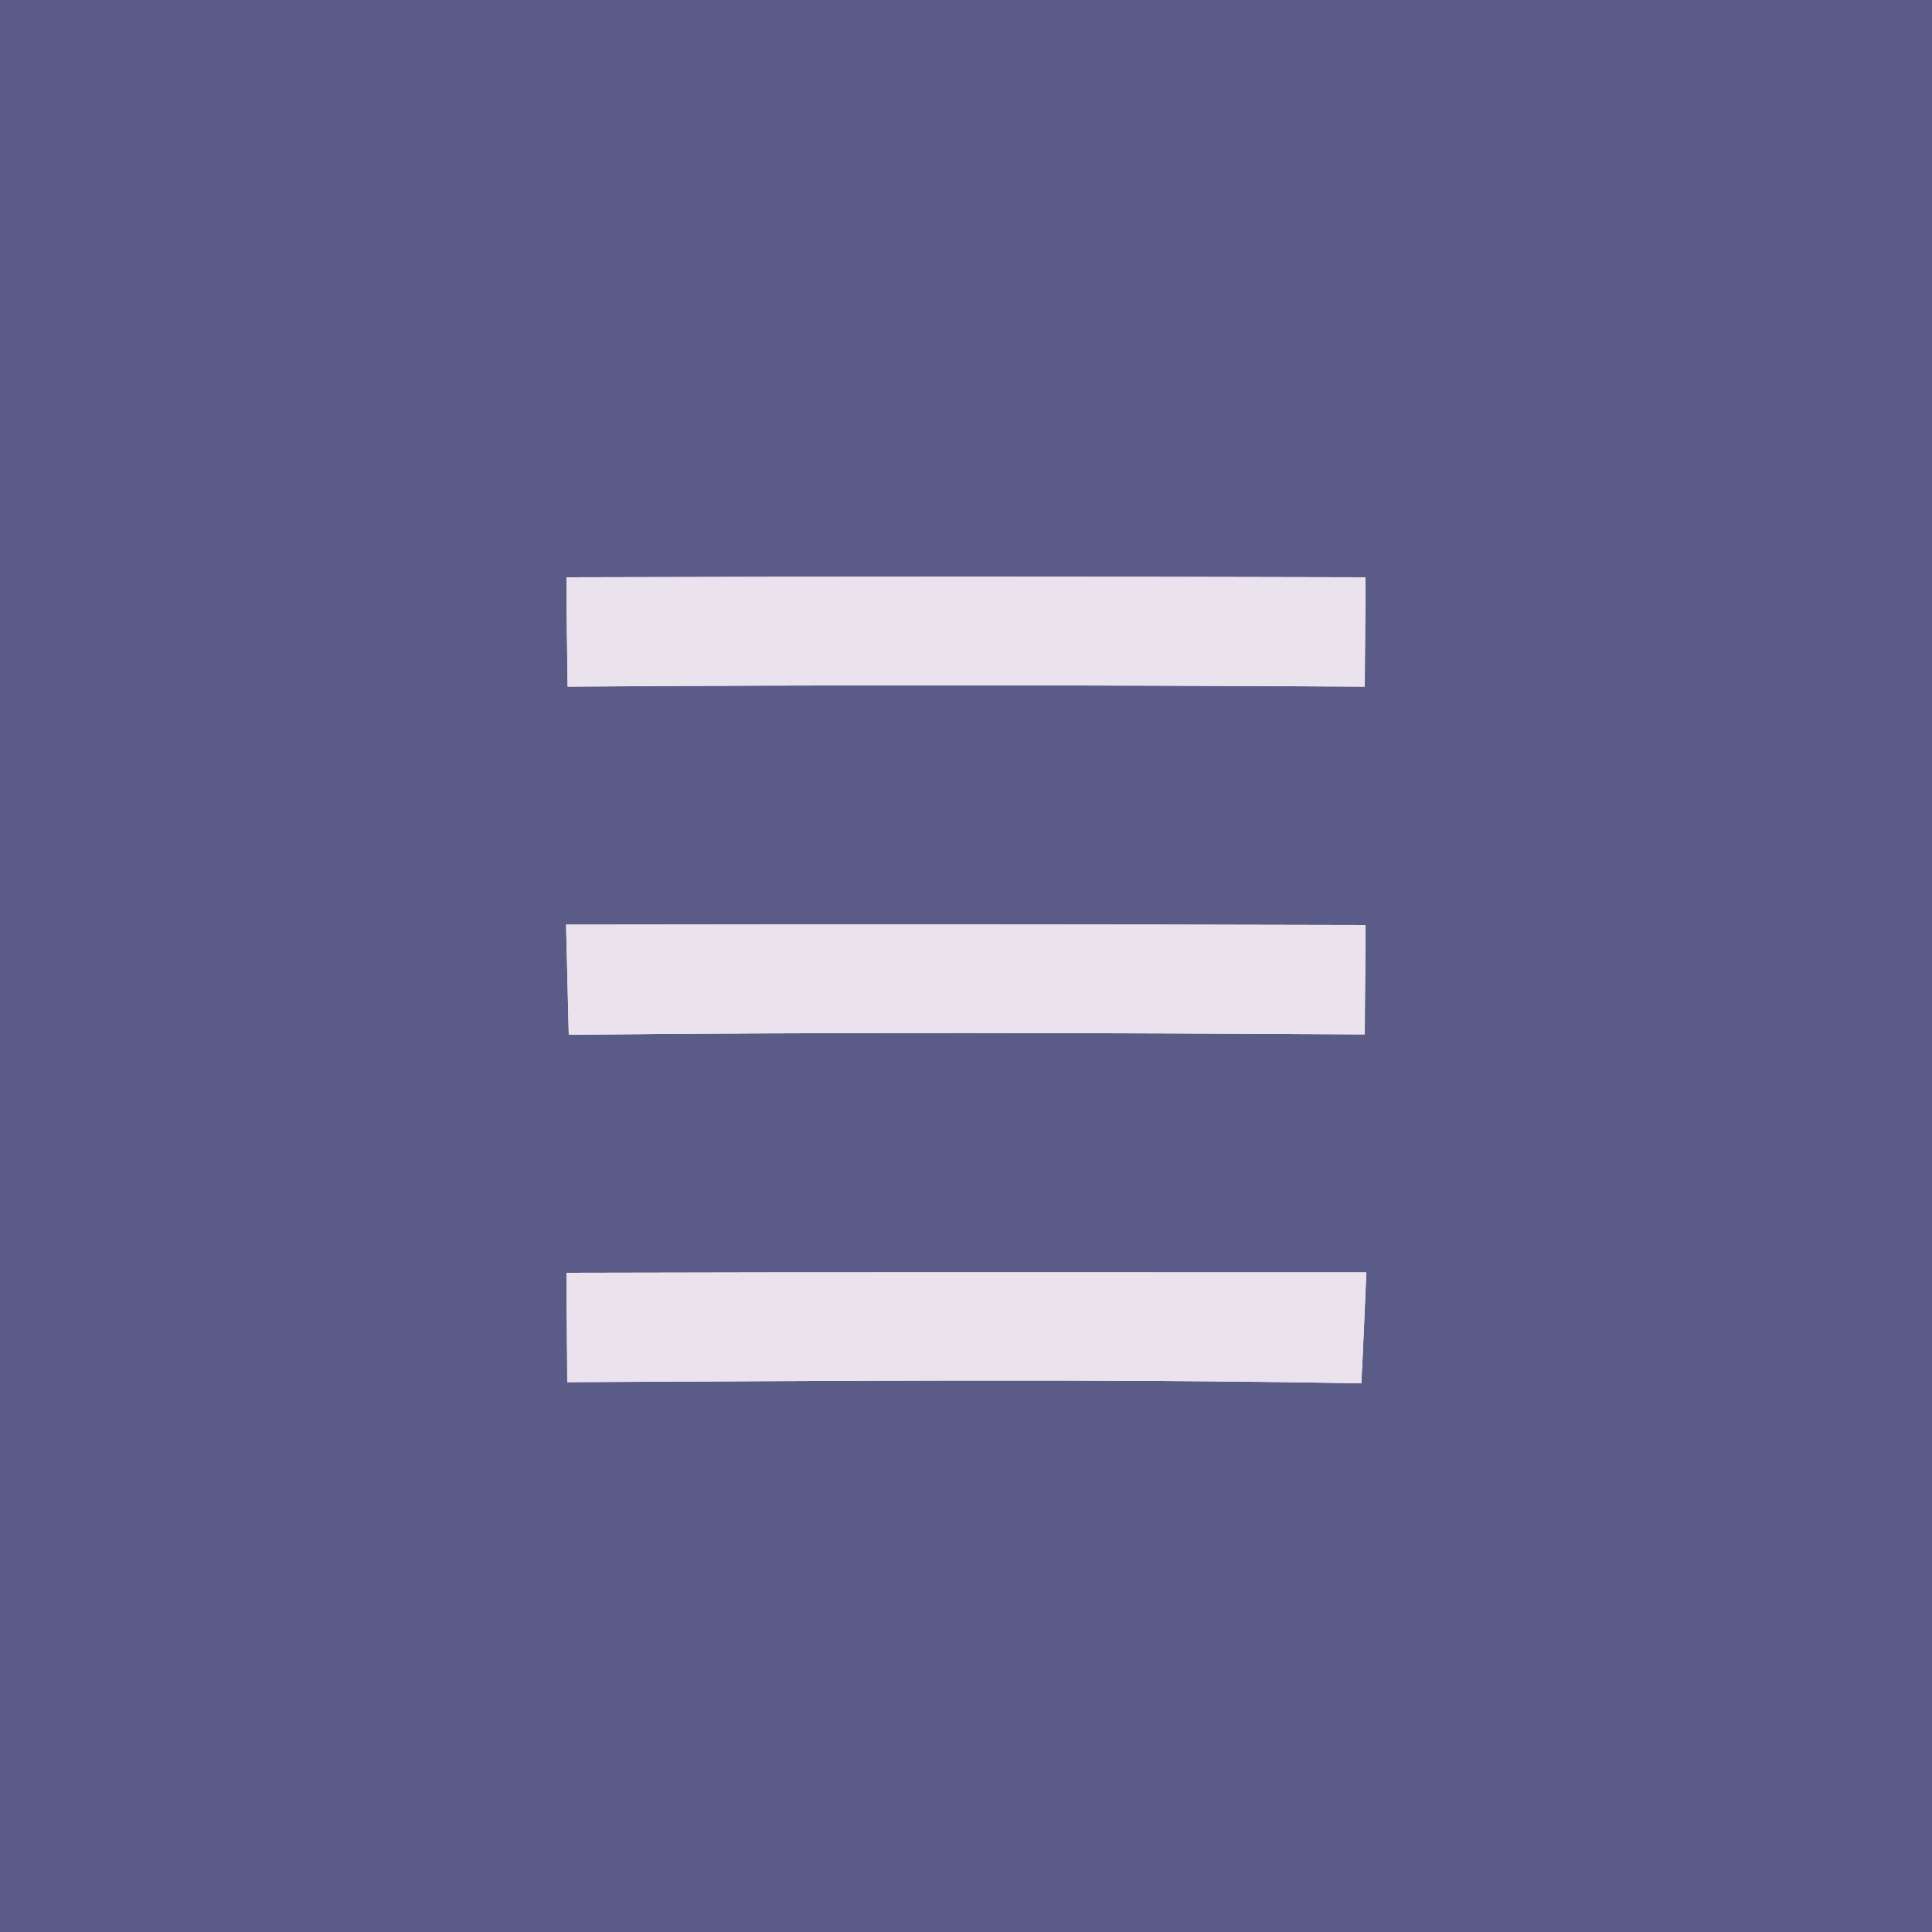 <?xml version="1.0" encoding="UTF-8" ?>
<!DOCTYPE svg PUBLIC "-//W3C//DTD SVG 1.1//EN" "http://www.w3.org/Graphics/SVG/1.1/DTD/svg11.dtd">
<svg width="50pt" height="50pt" viewBox="0 0 50 50" version="1.1" xmlns="http://www.w3.org/2000/svg">
<g id="#5b5b87ff">
<path fill="#5b5b87" opacity="1.00" d=" M 0.00 0.00 L 50.00 0.00 L 50.00 50.00 L 0.00 50.00 L 0.00 0.00 M 14.66 14.94 C 14.66 15.65 14.68 17.06 14.69 17.77 C 21.57 17.72 28.44 17.73 35.32 17.77 C 35.32 17.06 35.34 15.64 35.34 14.94 C 28.45 14.92 21.55 14.92 14.66 14.94 M 14.65 23.93 C 14.67 24.65 14.70 26.07 14.72 26.78 C 21.58 26.71 28.45 26.73 35.32 26.77 C 35.32 26.06 35.34 24.64 35.34 23.94 C 28.45 23.92 21.55 23.92 14.65 23.93 M 14.66 32.94 C 14.66 33.65 14.68 35.06 14.68 35.77 C 21.53 35.74 28.38 35.68 35.23 35.80 C 35.27 35.09 35.33 33.65 35.36 32.93 C 28.46 32.93 21.56 32.92 14.66 32.94 Z" />
</g>
<g id="#eae3edff">
<path fill="#eae3ed" opacity="1.00" d=" M 14.66 14.94 C 21.55 14.92 28.45 14.92 35.34 14.94 C 35.34 15.64 35.32 17.06 35.32 17.77 C 28.44 17.73 21.57 17.72 14.69 17.77 C 14.68 17.06 14.66 15.65 14.66 14.94 Z" />
<path fill="#eae3ed" opacity="1.00" d=" M 14.65 23.93 C 21.55 23.92 28.45 23.92 35.34 23.94 C 35.34 24.64 35.32 26.06 35.32 26.77 C 28.45 26.73 21.58 26.71 14.72 26.78 C 14.70 26.07 14.67 24.65 14.65 23.93 Z" />
<path fill="#eae3ed" opacity="1.00" d=" M 14.66 32.94 C 21.56 32.92 28.46 32.93 35.36 32.93 C 35.33 33.65 35.27 35.09 35.23 35.80 C 28.38 35.68 21.53 35.74 14.68 35.77 C 14.68 35.06 14.66 33.65 14.66 32.94 Z" />
</g>
</svg>
